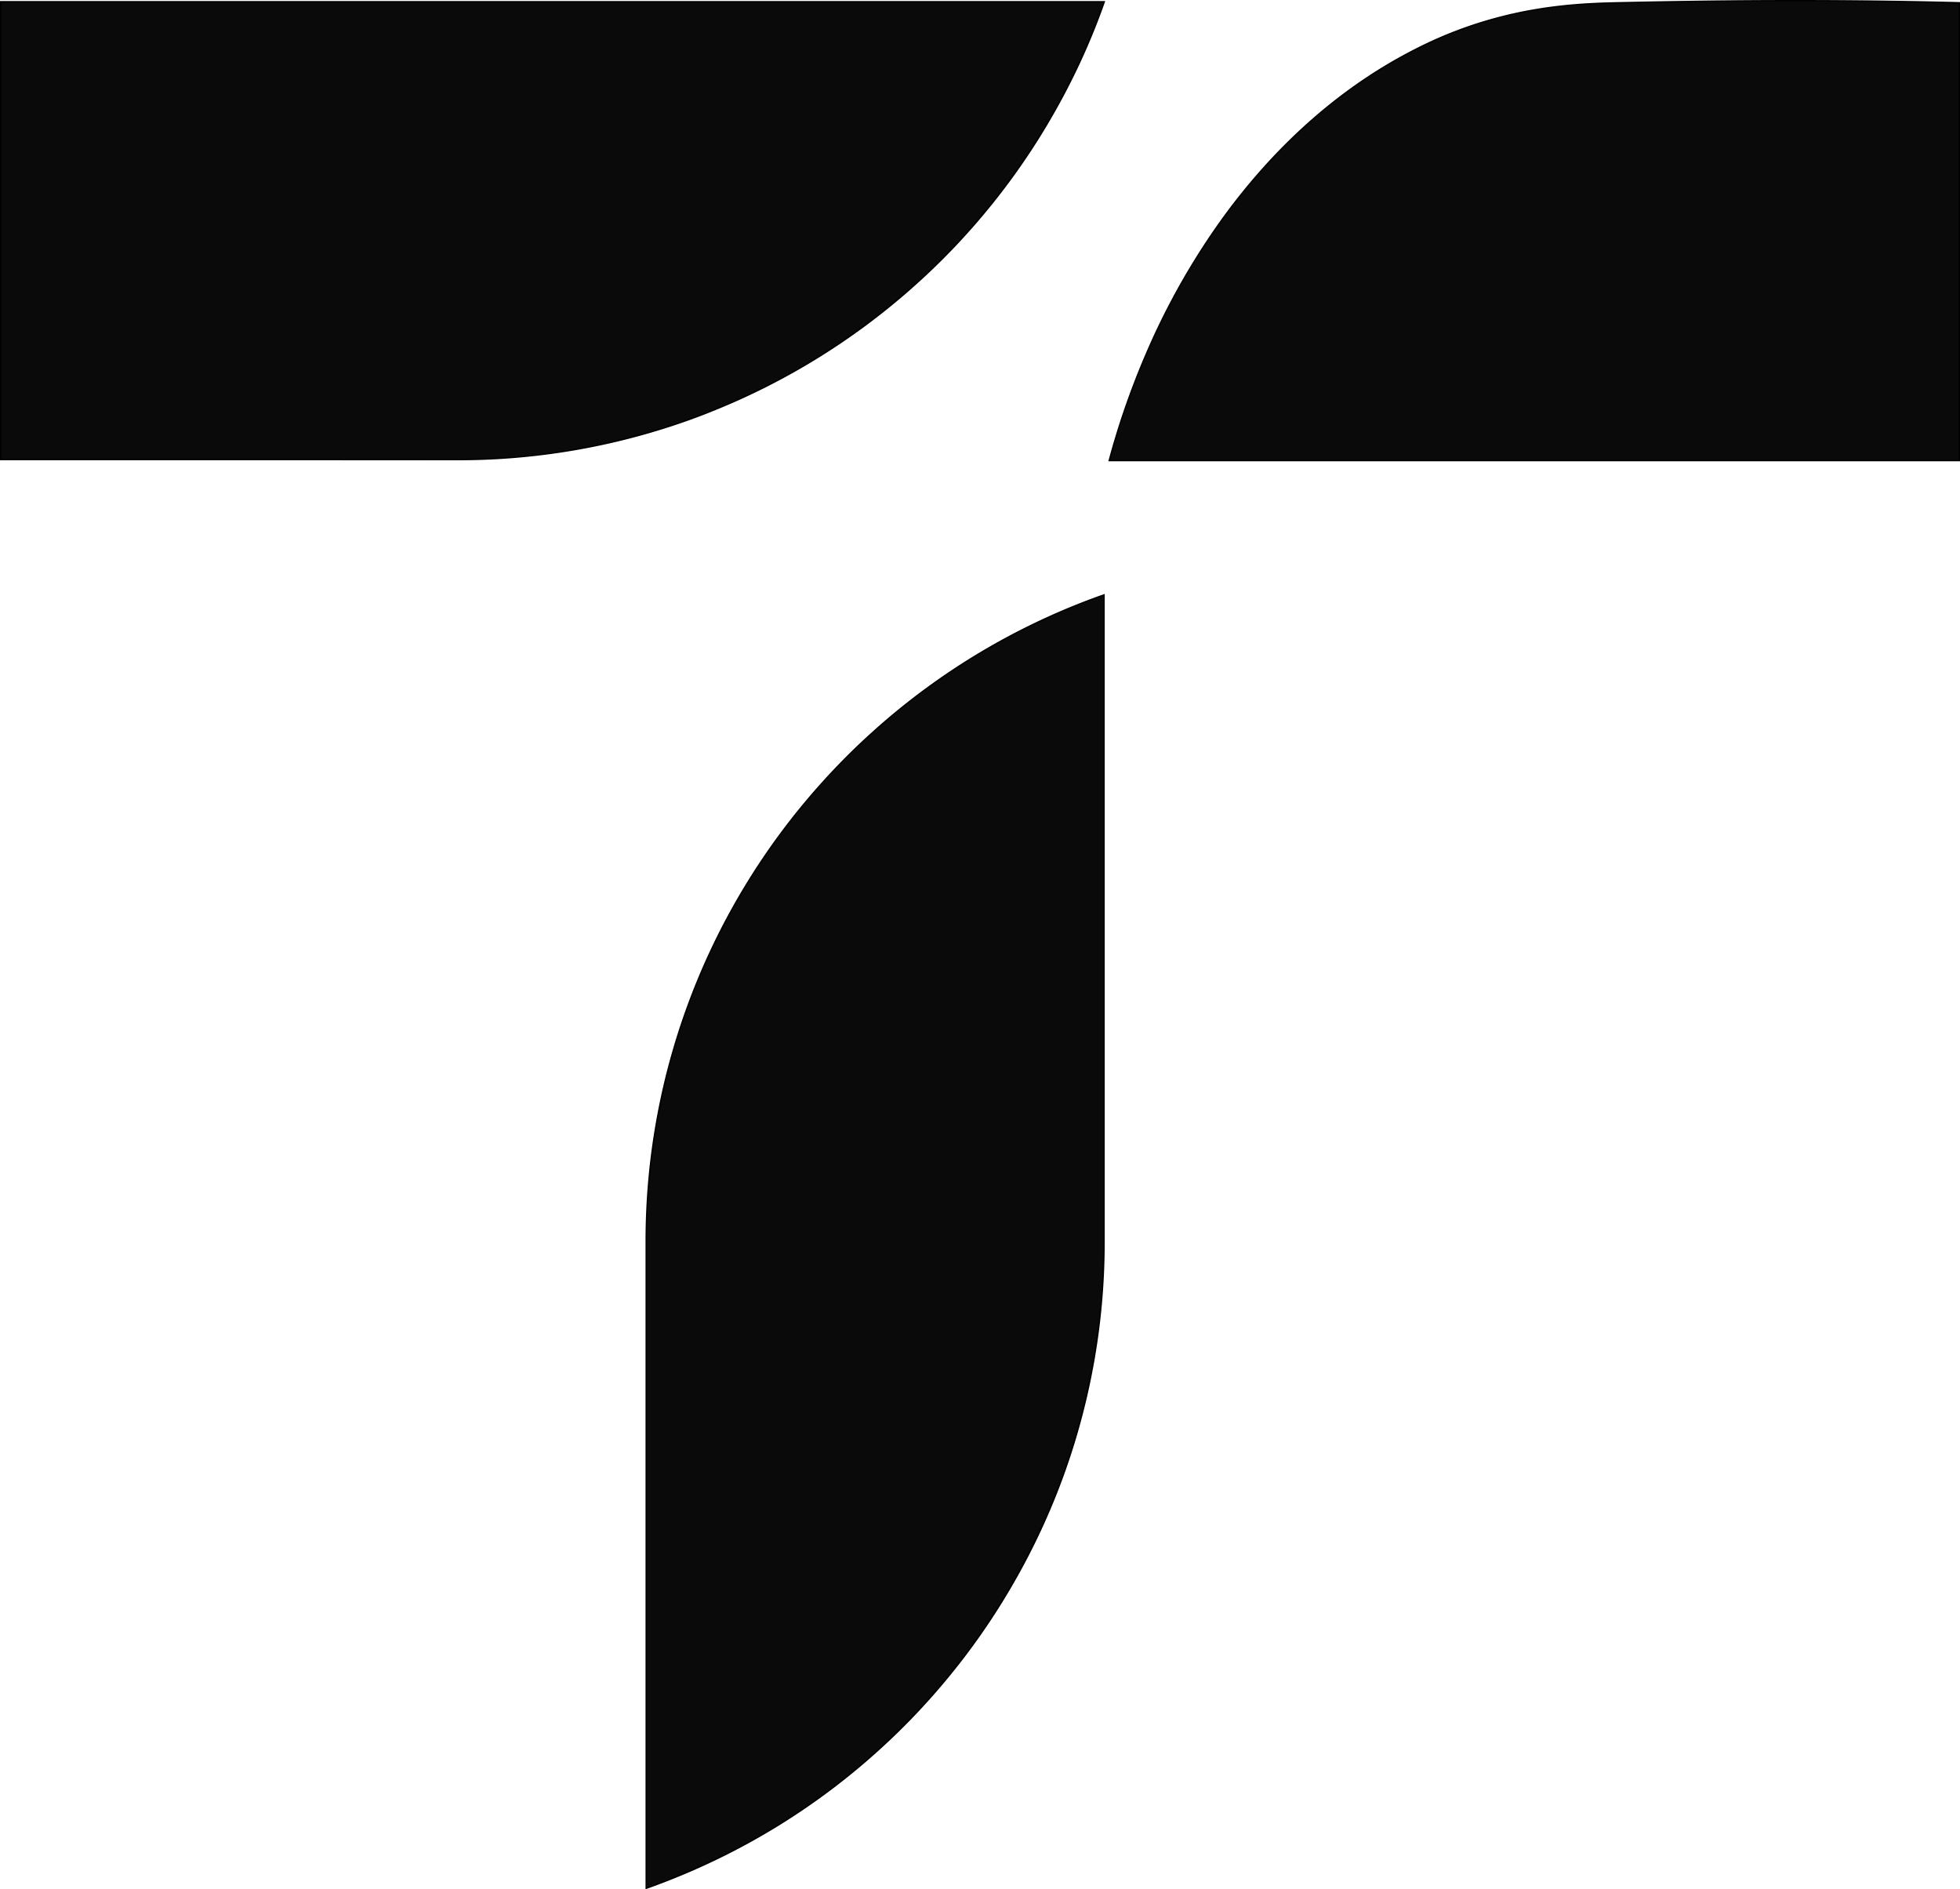 <svg xmlns="http://www.w3.org/2000/svg" viewBox="0 0 715.35 689.39"><defs><style>.cls-1{fill:none;stroke:#000;stroke-miterlimit:10;}.cls-2{fill:#0a0a0a;}</style></defs><g id="Слой_2" data-name="Слой 2"><g id="Слой_1-2" data-name="Слой 1"><path class="cls-1" d="M402.69,217.43V453.06a249.42,249.42,0,0,1-14.23,83.28,247.8,247.8,0,0,1-17,37.69,250,250,0,0,1-32.41,45.59,246.67,246.67,0,0,1-19.67,19.67,249.39,249.39,0,0,1-72.8,45.41q-5.17,2.12-10.48,4V453.06a249.5,249.5,0,0,1,63.62-166.57,246.42,246.42,0,0,1,19.66-19.66,249.39,249.39,0,0,1,72.81-45.42Q397.39,219.3,402.69,217.43Z"/><path class="cls-2" d="M402.69,217.43V453.06a249.42,249.42,0,0,1-14.23,83.28,247.8,247.8,0,0,1-17,37.69,250,250,0,0,1-32.41,45.59,246.67,246.67,0,0,1-19.67,19.67,249.39,249.39,0,0,1-72.8,45.41q-5.17,2.12-10.48,4V453.06a249.5,249.5,0,0,1,63.62-166.57,246.42,246.42,0,0,1,19.66-19.66,249.39,249.39,0,0,1,72.81-45.42Q397.39,219.3,402.69,217.43Z"/><path class="cls-1" d="M714.85,1.25V167.82H405.16a287.37,287.37,0,0,1,13.07-37.68,259.54,259.54,0,0,1,25-45.6,227.58,227.58,0,0,1,15.14-19.67c16.39-19.06,35.33-34.51,56.06-45.41,1.86-1,4.69-2.43,8.07-4C551,2.37,575.94,1.58,591.1,1.25,621.43.61,663.6-.06,714.85,1.25Z"/><path class="cls-2" d="M714.85,1.25V167.82H405.16a287.37,287.37,0,0,1,13.07-37.68,259.54,259.54,0,0,1,25-45.6,227.58,227.58,0,0,1,15.14-19.67c16.39-19.06,35.33-34.51,56.06-45.41,1.86-1,4.69-2.43,8.07-4C551,2.37,575.94,1.58,591.1,1.25,621.43.61,663.6-.06,714.85,1.25Z"/><path class="cls-1" d="M.5,167.44V.88H402.69a247.25,247.25,0,0,1-17,37.68,249.68,249.68,0,0,1-32.41,45.6,244.89,244.89,0,0,1-19.67,19.66,249.21,249.21,0,0,1-72.8,45.42q-5.17,2.12-10.48,4a249.66,249.66,0,0,1-83.28,14.22Z"/><path class="cls-2" d="M.5,167.44V.88H402.69a247.25,247.25,0,0,1-17,37.68,249.68,249.68,0,0,1-32.41,45.6,244.89,244.89,0,0,1-19.67,19.66,249.21,249.21,0,0,1-72.8,45.42q-5.17,2.12-10.48,4a249.66,249.66,0,0,1-83.28,14.22Z"/></g></g></svg>